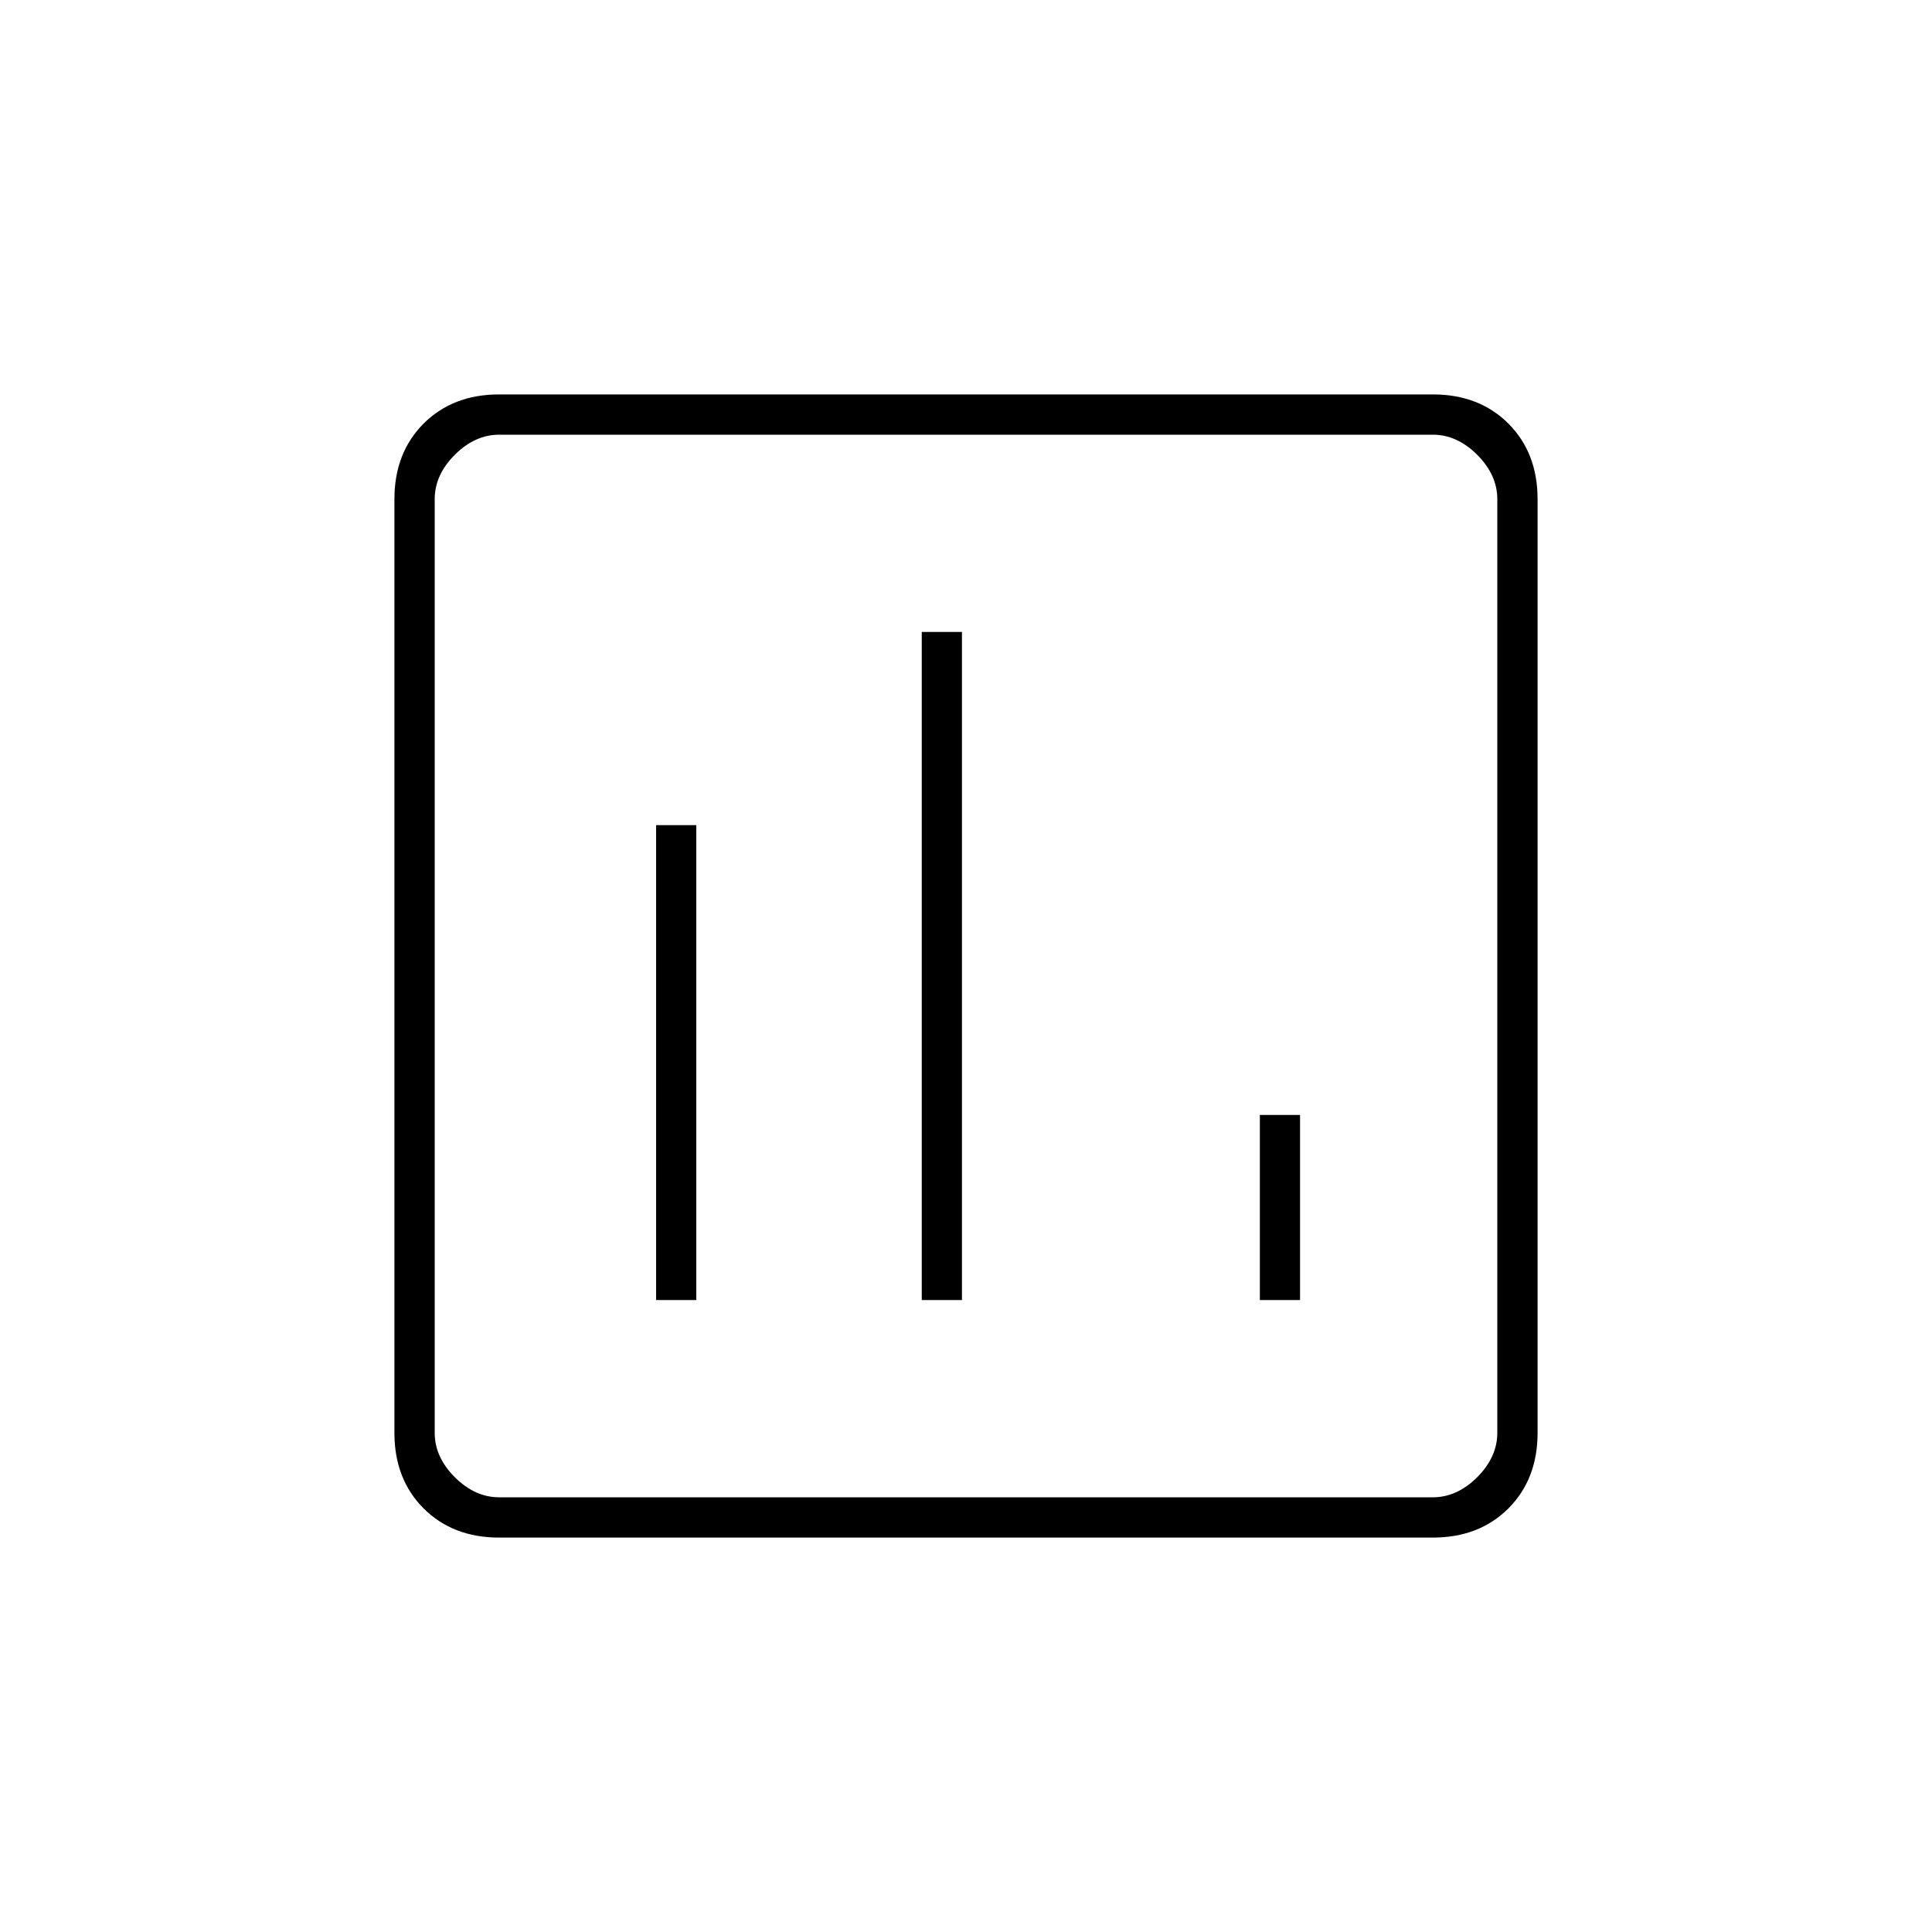 <svg xmlns="http://www.w3.org/2000/svg" height="20" width="20"><path d="M6.792 13.458h.416V8.542h-.416Zm6.25 0h.416v-1.916h-.416Zm-3.5 0h.416V6.542h-.416Zm-4.375 2.459q-.479 0-.782-.302-.302-.303-.302-.782V5.167q0-.479.302-.782.303-.302.782-.302h9.666q.479 0 .782.302.302.303.302.782v9.666q0 .479-.302.782-.303.302-.782.302Zm0-.417h9.666q.25 0 .459-.208.208-.209.208-.459V5.167q0-.25-.208-.459-.209-.208-.459-.208H5.167q-.25 0-.459.208-.208.209-.208.459v9.666q0 .25.208.459.209.208.459.208ZM4.5 4.5v11-11Z"/></svg>